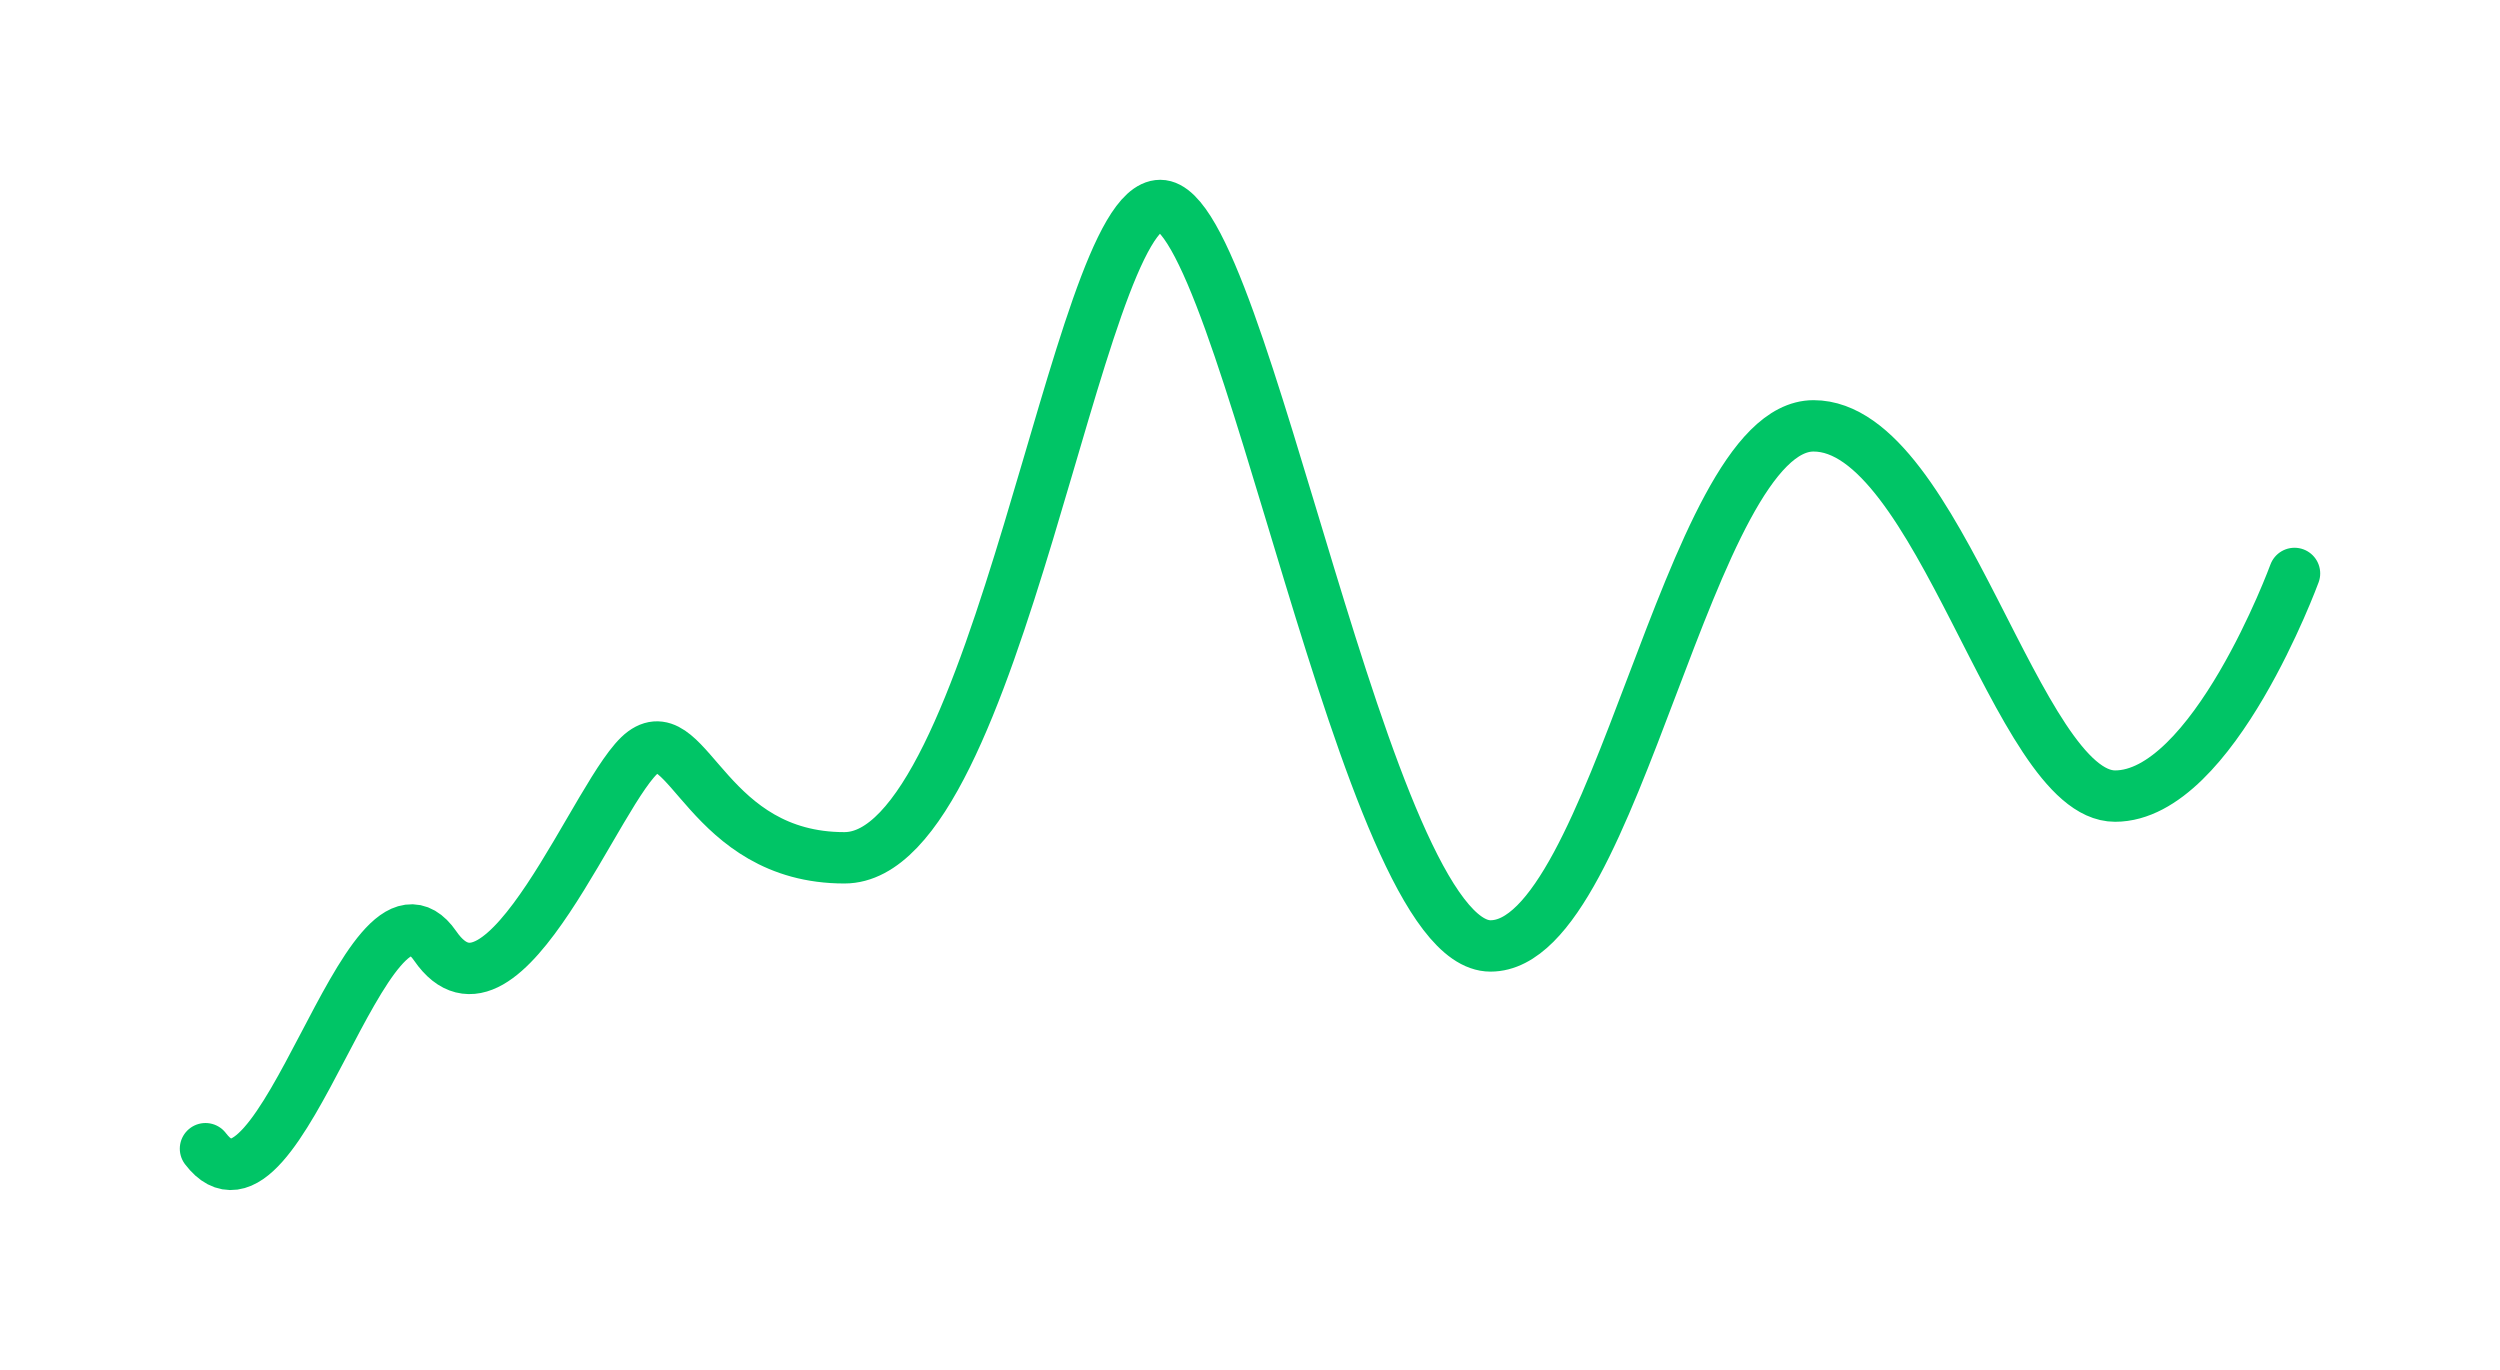 <svg width="146" height="80" viewBox="0 0 146 80" fill="none" xmlns="http://www.w3.org/2000/svg">
<g filter="url(#filter0_d_4_2898)">
<path d="M134 23.489C134 23.489 129.233 36.492 123.519 36.492C117.805 36.492 113.257 14.87 105.911 14.87C98.564 14.87 94.391 45.243 87.045 45.243C79.698 45.243 72.657 2 67.759 2C62.862 2 58.292 40.096 49.313 40.096C41.32 40.096 40.192 32.003 37.574 33.918C34.955 35.833 29.416 51.05 25.416 45.243C21.415 39.437 16.364 62.829 12 57.084" stroke="#00C566" stroke-width="3" stroke-linecap="round" stroke-linejoin="round"/>
</g>
<defs>
<filter id="filter0_d_4_2898" x="0.5" y="0.5" width="145" height="79.001" filterUnits="userSpaceOnUse" color-interpolation-filters="sRGB">
<feFlood flood-opacity="0" result="BackgroundImageFix"/>
<feColorMatrix in="SourceAlpha" type="matrix" values="0 0 0 0 0 0 0 0 0 0 0 0 0 0 0 0 0 0 127 0" result="hardAlpha"/>
<feOffset dy="10"/>
<feGaussianBlur stdDeviation="5"/>
<feColorMatrix type="matrix" values="0 0 0 0 0.046 0 0 0 0 0.041 0 0 0 0 0.127 0 0 0 0.544 0"/>
<feBlend mode="normal" in2="BackgroundImageFix" result="effect1_dropShadow_4_2898"/>
<feBlend mode="normal" in="SourceGraphic" in2="effect1_dropShadow_4_2898" result="shape"/>
</filter>
</defs>
</svg>
